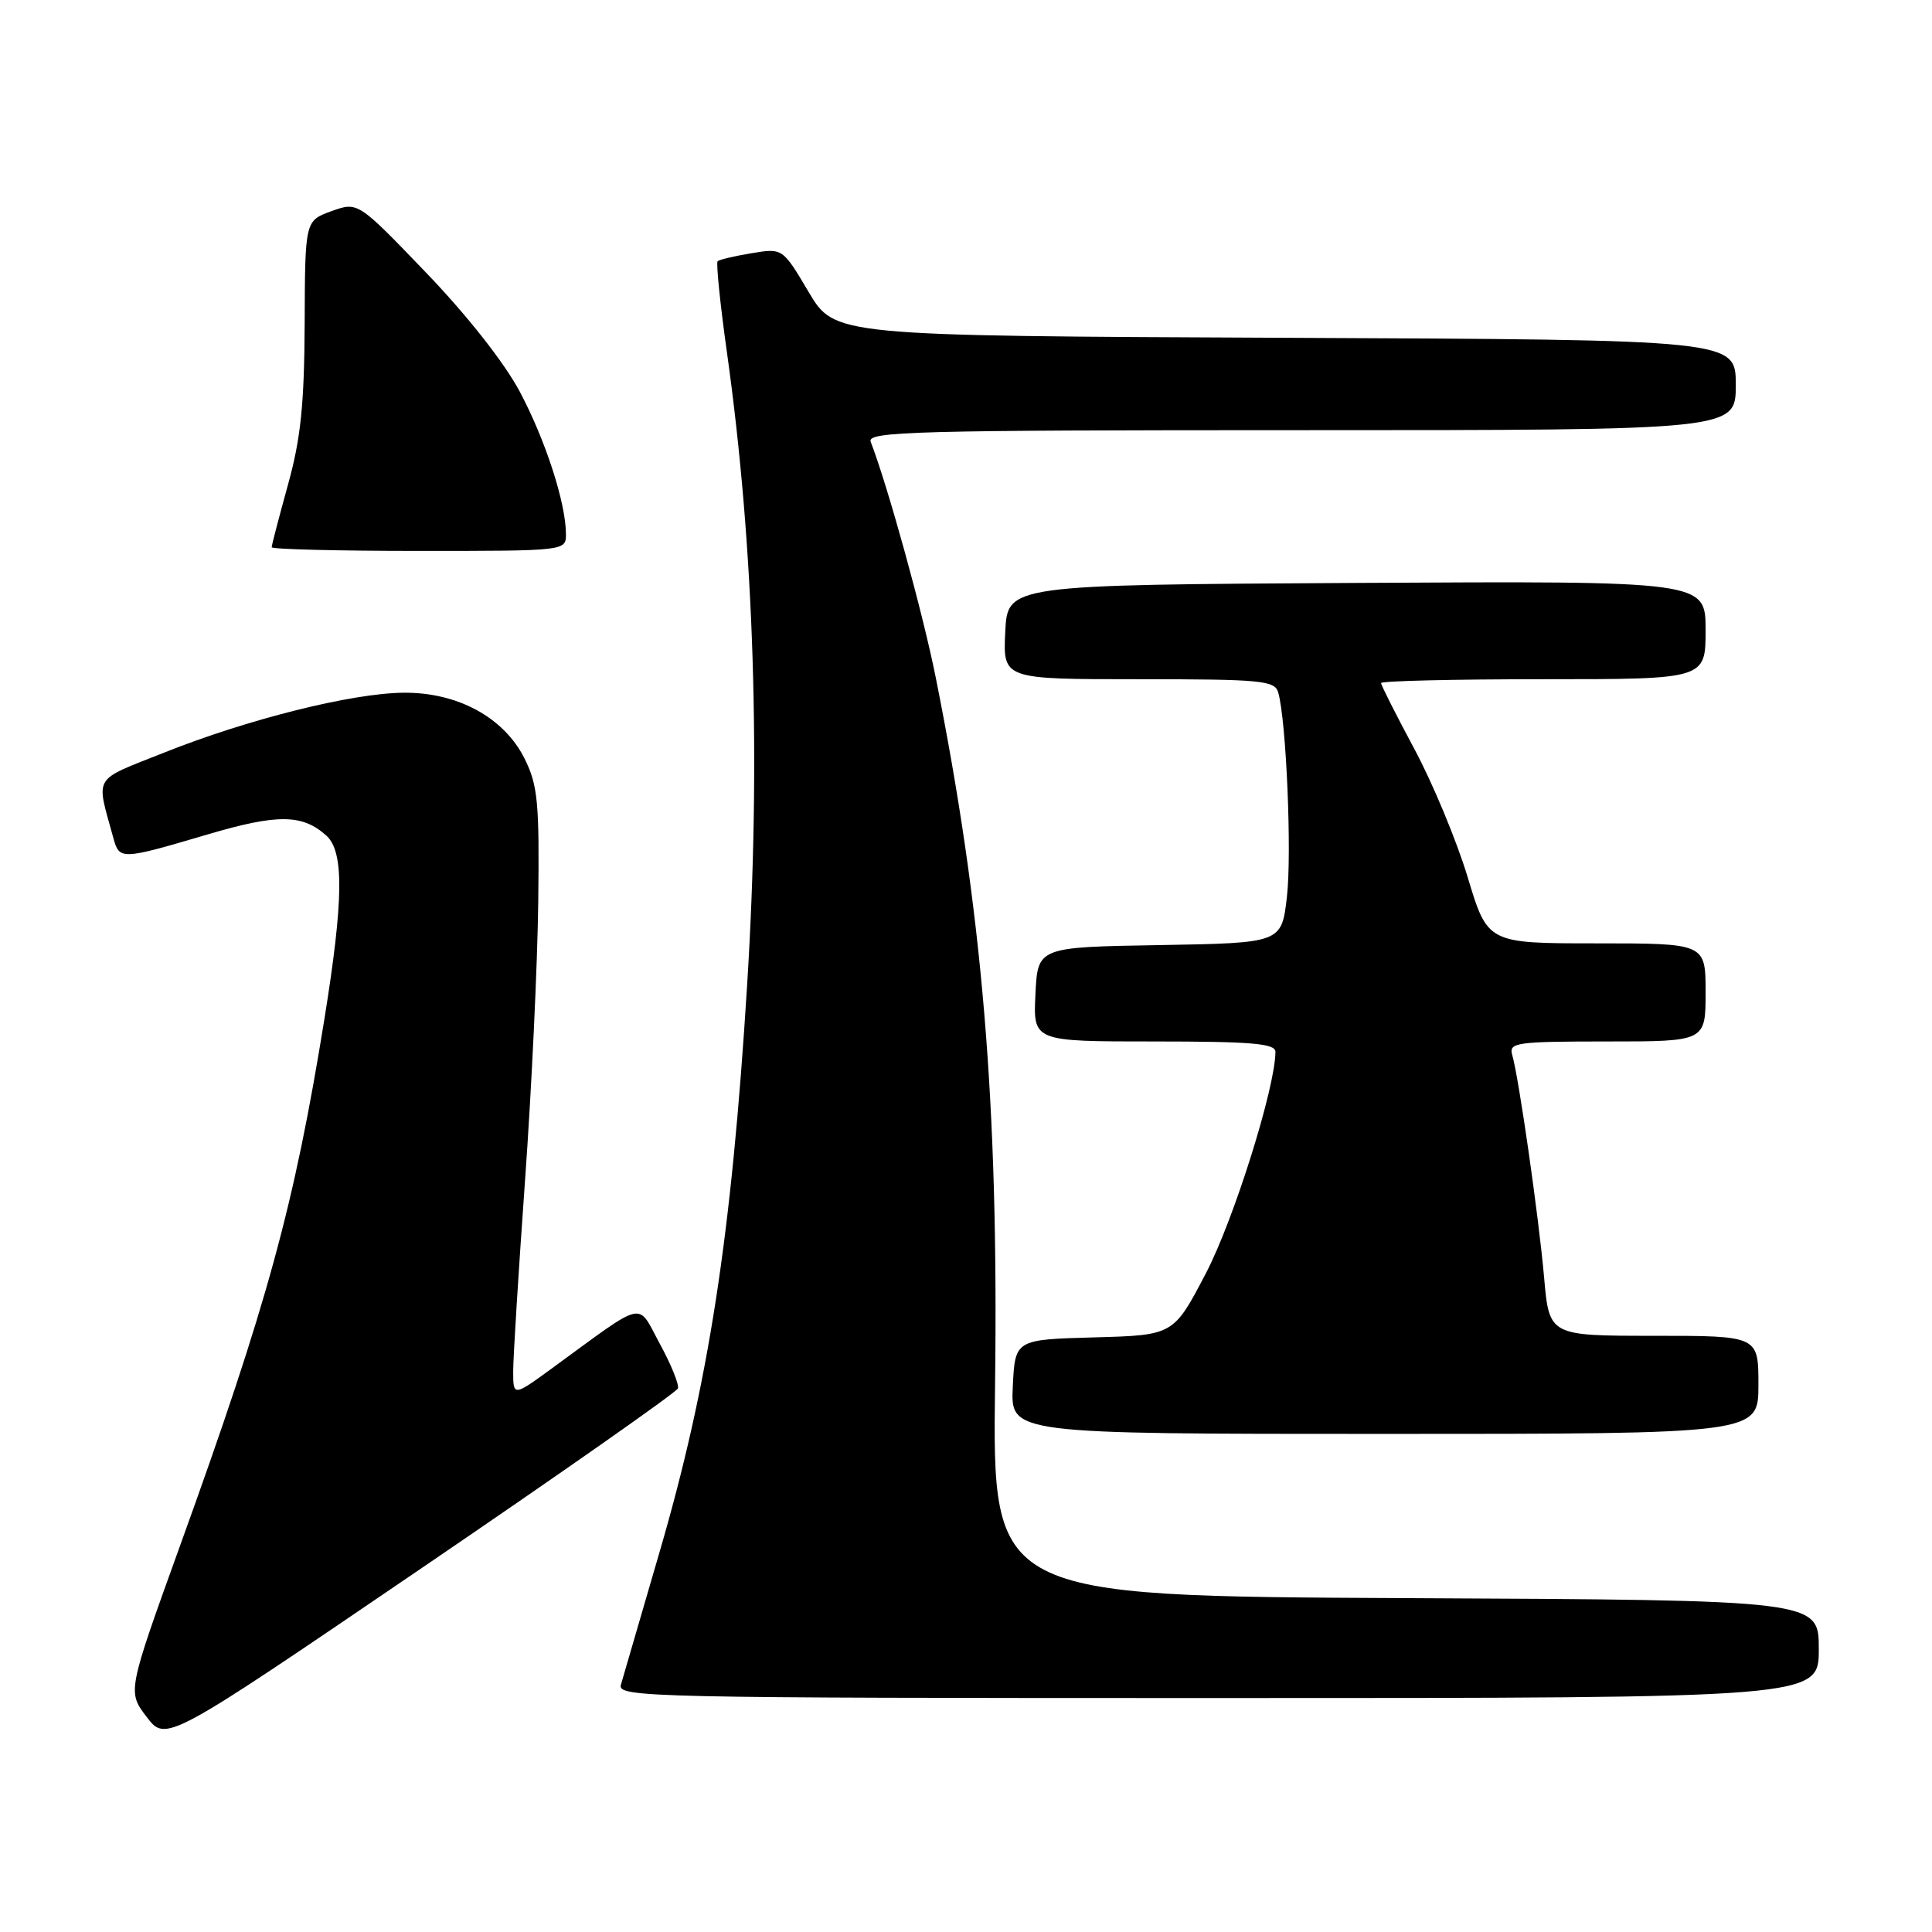 <?xml version="1.0" encoding="UTF-8" standalone="no"?>
<!DOCTYPE svg PUBLIC "-//W3C//DTD SVG 1.1//EN" "http://www.w3.org/Graphics/SVG/1.1/DTD/svg11.dtd" >
<svg xmlns="http://www.w3.org/2000/svg" xmlns:xlink="http://www.w3.org/1999/xlink" version="1.1" viewBox="0 0 256 256">
 <g >
 <path fill="currentColor"
d=" M 89.83 183.97 C 90.00 183.46 88.93 180.80 87.43 178.06 C 84.37 172.42 85.75 172.11 73.25 181.23 C 68.00 185.06 68.00 185.06 68.00 181.69 C 68.00 179.83 68.71 168.46 69.57 156.41 C 70.44 144.36 71.22 127.75 71.32 119.50 C 71.48 106.28 71.26 104.03 69.50 100.50 C 66.78 95.07 60.63 91.72 53.47 91.79 C 46.62 91.85 32.87 95.29 21.76 99.72 C 12.15 103.55 12.71 102.60 15.01 111.00 C 15.82 113.97 15.98 113.97 27.50 110.57 C 36.78 107.83 40.07 107.86 43.25 110.73 C 45.60 112.85 45.53 119.23 42.99 135.00 C 39.00 159.72 35.44 172.75 23.88 204.75 C 16.88 224.15 16.88 224.15 19.43 227.50 C 21.99 230.85 21.99 230.85 55.74 207.87 C 74.31 195.23 89.65 184.48 89.83 183.97 Z  M 241.00 218.51 C 241.00 212.02 241.00 212.02 186.25 211.76 C 131.50 211.50 131.50 211.50 131.85 183.50 C 132.33 146.25 130.17 120.63 123.97 89.67 C 122.27 81.19 117.66 64.48 115.37 58.53 C 114.85 57.17 121.08 57.00 172.39 57.00 C 230.00 57.00 230.00 57.00 230.00 51.01 C 230.00 45.02 230.00 45.02 170.30 44.76 C 110.60 44.50 110.60 44.50 107.15 38.69 C 103.70 32.87 103.70 32.87 99.60 33.55 C 97.35 33.92 95.32 34.40 95.09 34.61 C 94.87 34.82 95.42 40.28 96.33 46.74 C 99.95 72.58 100.85 100.79 99.00 130.50 C 96.92 163.86 93.90 183.41 87.34 205.84 C 84.83 214.45 82.54 222.29 82.27 223.25 C 81.79 224.91 86.03 225.00 161.38 225.00 C 241.00 225.00 241.00 225.00 241.00 218.51 Z  M 233.00 183.50 C 233.00 177.00 233.00 177.00 219.14 177.00 C 205.28 177.00 205.28 177.00 204.60 169.25 C 203.89 161.22 201.26 142.82 200.37 139.75 C 199.91 138.15 200.96 138.00 212.93 138.00 C 226.00 138.00 226.00 138.00 226.00 131.50 C 226.00 125.00 226.00 125.00 211.56 125.00 C 197.12 125.00 197.12 125.00 194.48 116.25 C 193.03 111.44 189.85 103.79 187.42 99.26 C 184.99 94.73 183.00 90.79 183.00 90.51 C 183.00 90.23 192.68 90.00 204.50 90.00 C 226.00 90.00 226.00 90.00 226.00 83.49 C 226.00 76.98 226.00 76.98 179.75 77.24 C 133.50 77.50 133.50 77.50 133.20 83.75 C 132.90 90.00 132.90 90.00 150.88 90.00 C 167.15 90.00 168.91 90.17 169.37 91.75 C 170.44 95.48 171.19 113.08 170.52 118.87 C 169.81 124.95 169.81 124.95 153.65 125.23 C 137.50 125.50 137.50 125.50 137.20 131.75 C 136.90 138.00 136.90 138.00 152.95 138.00 C 165.88 138.00 169.00 138.27 169.00 139.37 C 169.00 144.06 163.48 161.65 159.79 168.71 C 155.50 176.92 155.50 176.92 145.00 177.21 C 134.50 177.50 134.50 177.50 134.20 183.75 C 133.90 190.00 133.90 190.00 183.45 190.00 C 233.00 190.00 233.00 190.00 233.00 183.50 Z  M 74.99 70.75 C 74.97 66.60 72.27 58.29 68.87 51.89 C 66.84 48.07 61.90 41.79 56.46 36.13 C 47.42 26.72 47.42 26.72 43.92 27.98 C 40.42 29.25 40.42 29.25 40.37 42.87 C 40.32 53.62 39.85 58.14 38.15 64.26 C 36.97 68.53 36.00 72.24 36.00 72.51 C 36.00 72.78 44.77 73.00 55.50 73.00 C 75.00 73.00 75.00 73.00 74.99 70.75 Z "/>
</g>
</svg>